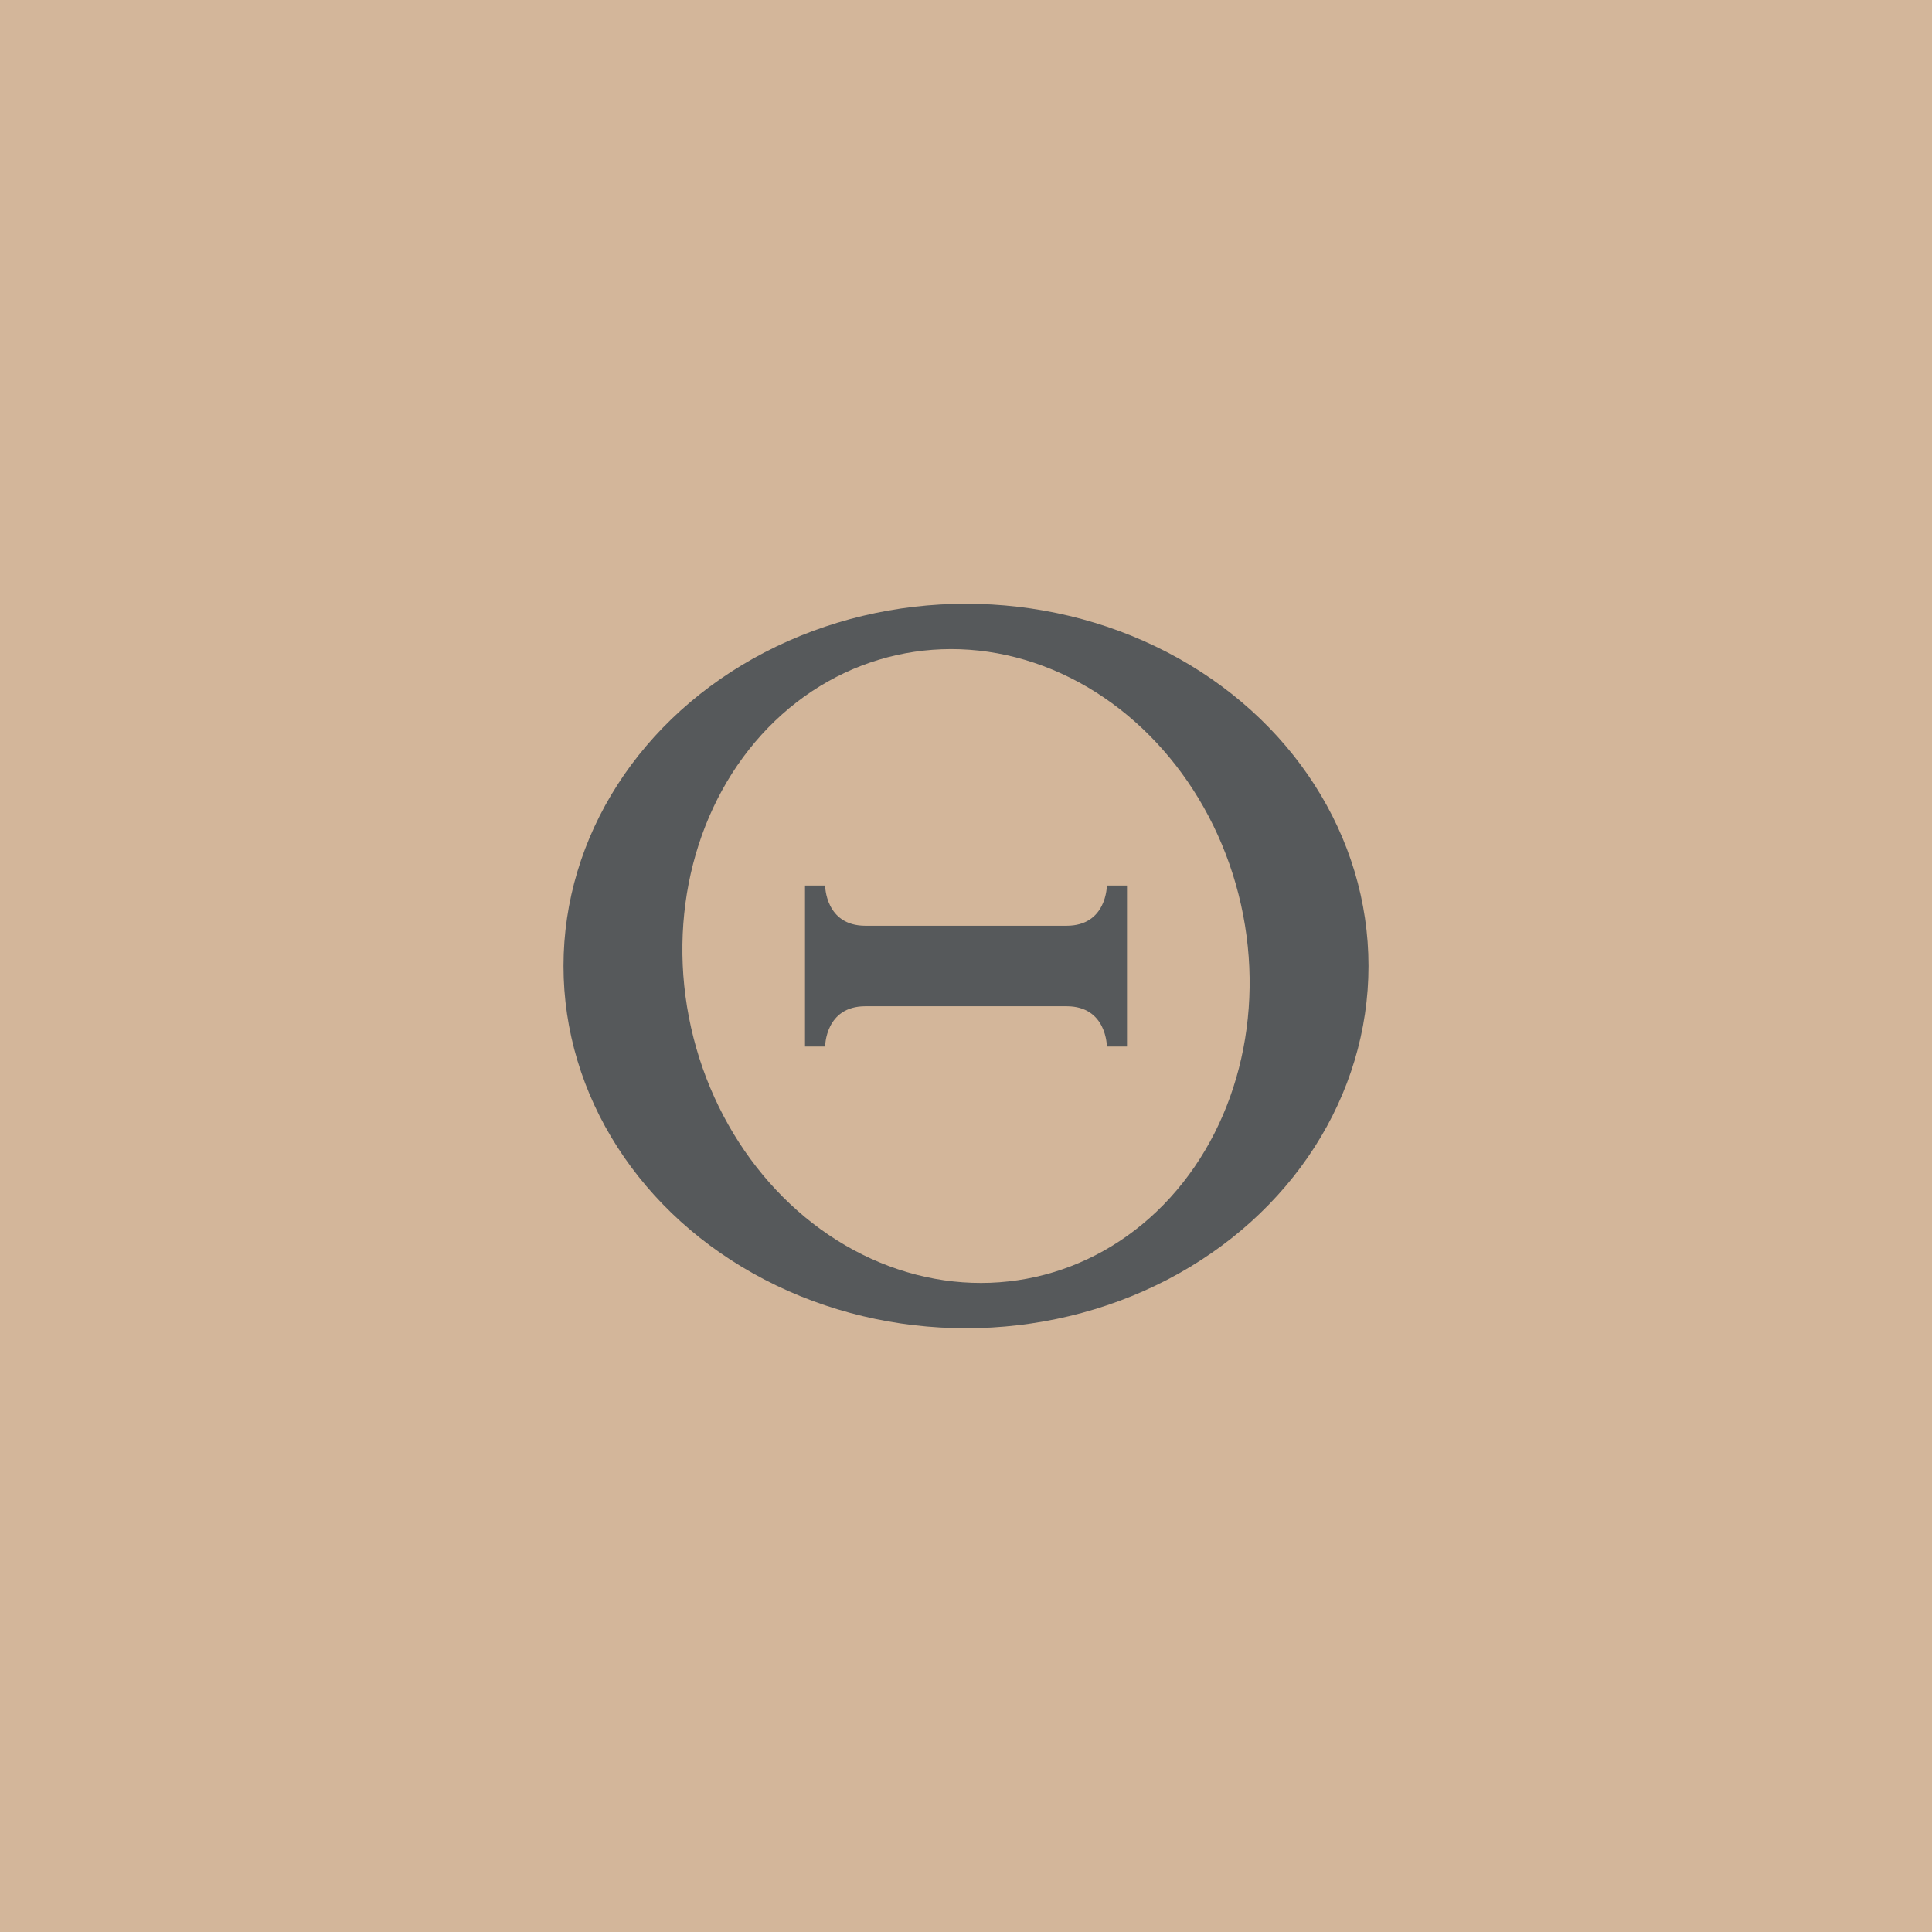 <svg width="192" height="192" fill="none" version="1.1" viewBox="0 0 192 192" xmlns="http://www.w3.org/2000/svg">
  <rect width="100%" height="100%" style="fill:#d3b69a;stroke-width:4" />
  <ellipse cx="96" cy="96" rx="40" ry="36" style="fill:#56595b;paint-order:stroke fill markers;stroke-width:4" />
  <ellipse transform="rotate(-12.614)" cx="72.719" cy="114.65" rx="28" ry="31.661"
    style="fill:#d3b69a;paint-order:stroke fill markers;stroke-width:4.253" />
  <path d="m80 104v-16h2s0 4 4 4h20c4 0 4-4 4-4h2v16h-2s0-4-4-4h-20c-4 0-4 4-4 4z"
    style="fill:#56595b;stroke-width:4" />
</svg>
